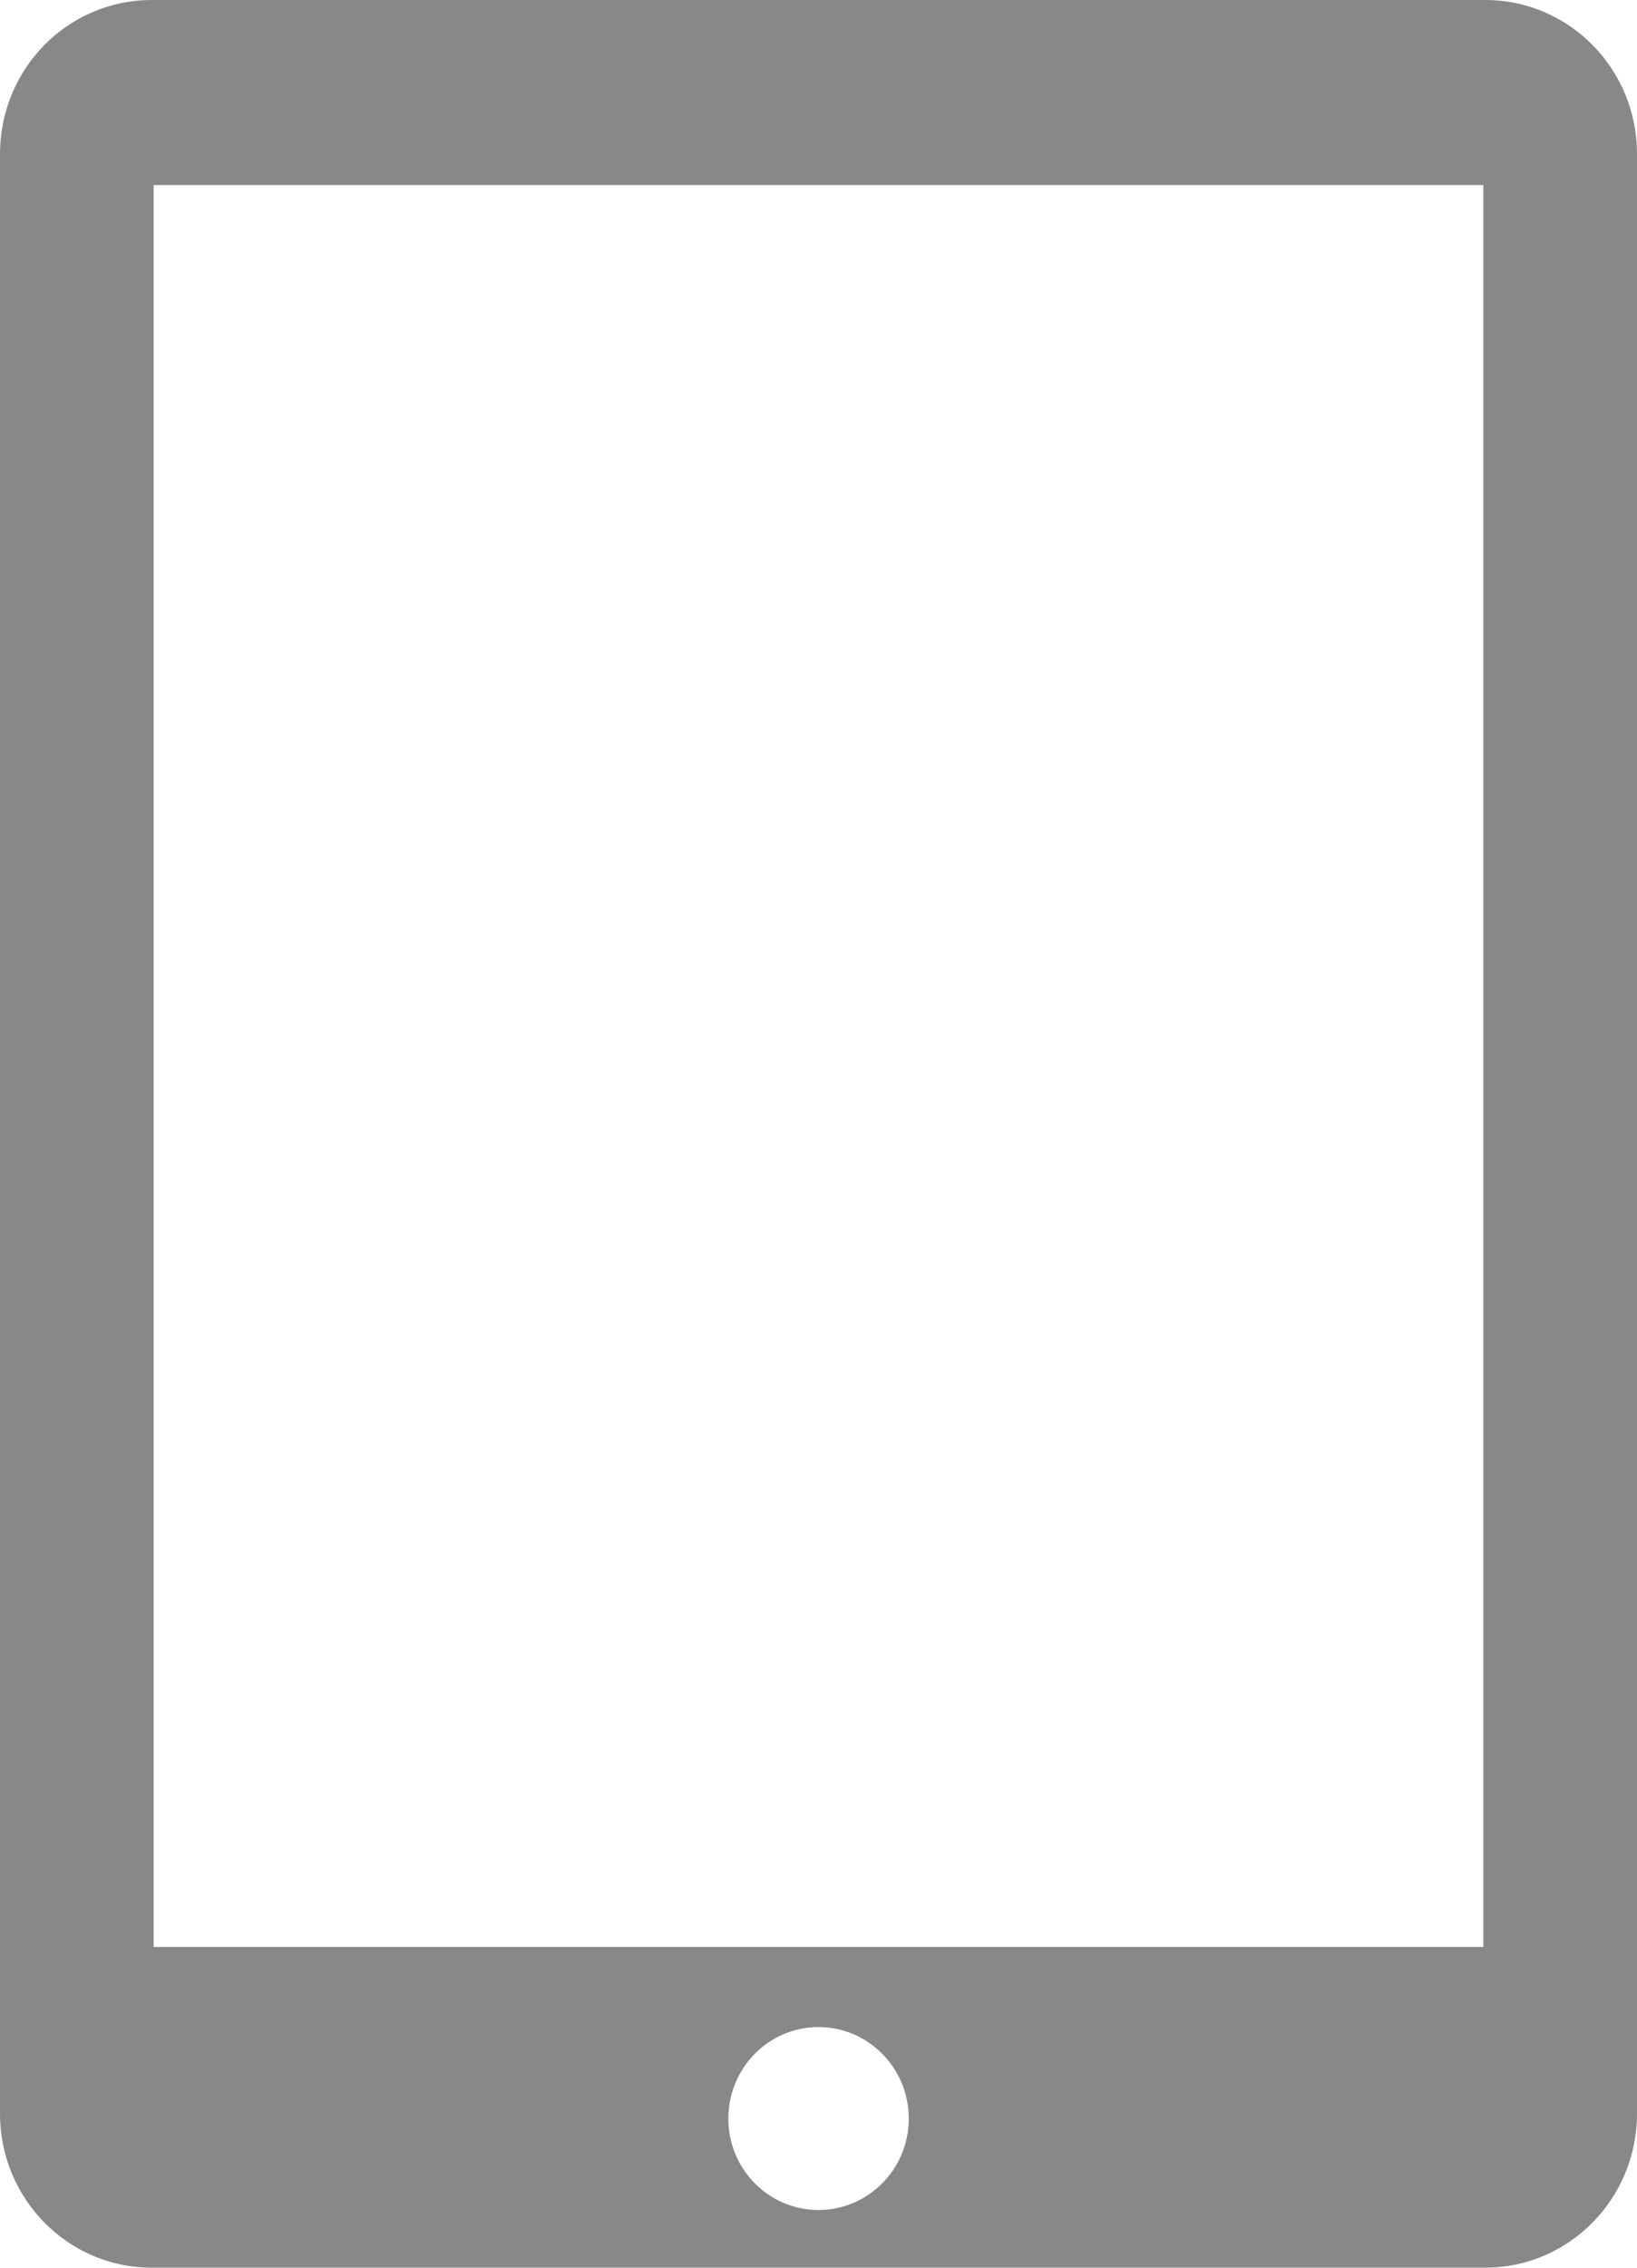 <?xml version="1.0" encoding="UTF-8"?>
<svg width="13px" height="18px" viewBox="0 0 13 18" version="1.1" xmlns="http://www.w3.org/2000/svg" xmlns:xlink="http://www.w3.org/1999/xlink">
    <!-- Generator: Sketch 46.2 (44496) - http://www.bohemiancoding.com/sketch -->
    <title>icon (6)</title>
    <desc>Created with Sketch.</desc>
    <defs></defs>
    <g id="Page-1" stroke="none" stroke-width="1" fill="none" fill-rule="evenodd">
        <g id="Desktop-Copy-11" transform="translate(-1316, -148)" fill-rule="nonzero" fill="#898888">
            <g id="icon-(6)" transform="translate(1316, 148)">
                <path d="M11.795,0 L1.205,0 C0.537,0 0,0.547 0,1.223 L0,16.778 C0,17.451 0.537,18 1.205,18 L11.795,18 C12.46,18 13,17.452 13,16.778 L13,1.223 C13.001,0.547 12.461,0 11.795,0 Z M6.5,17.542 C6.104,17.542 5.784,17.217 5.784,16.817 C5.784,16.415 6.104,16.09 6.5,16.09 C6.895,16.09 7.217,16.415 7.217,16.817 C7.217,17.217 6.895,17.542 6.5,17.542 Z M11.78,15.454 L1.22,15.454 L1.22,1.469 L11.78,1.469 L11.78,15.454 L11.78,15.454 Z" id="Shape"></path>
            </g>
        </g>
    </g>
</svg>